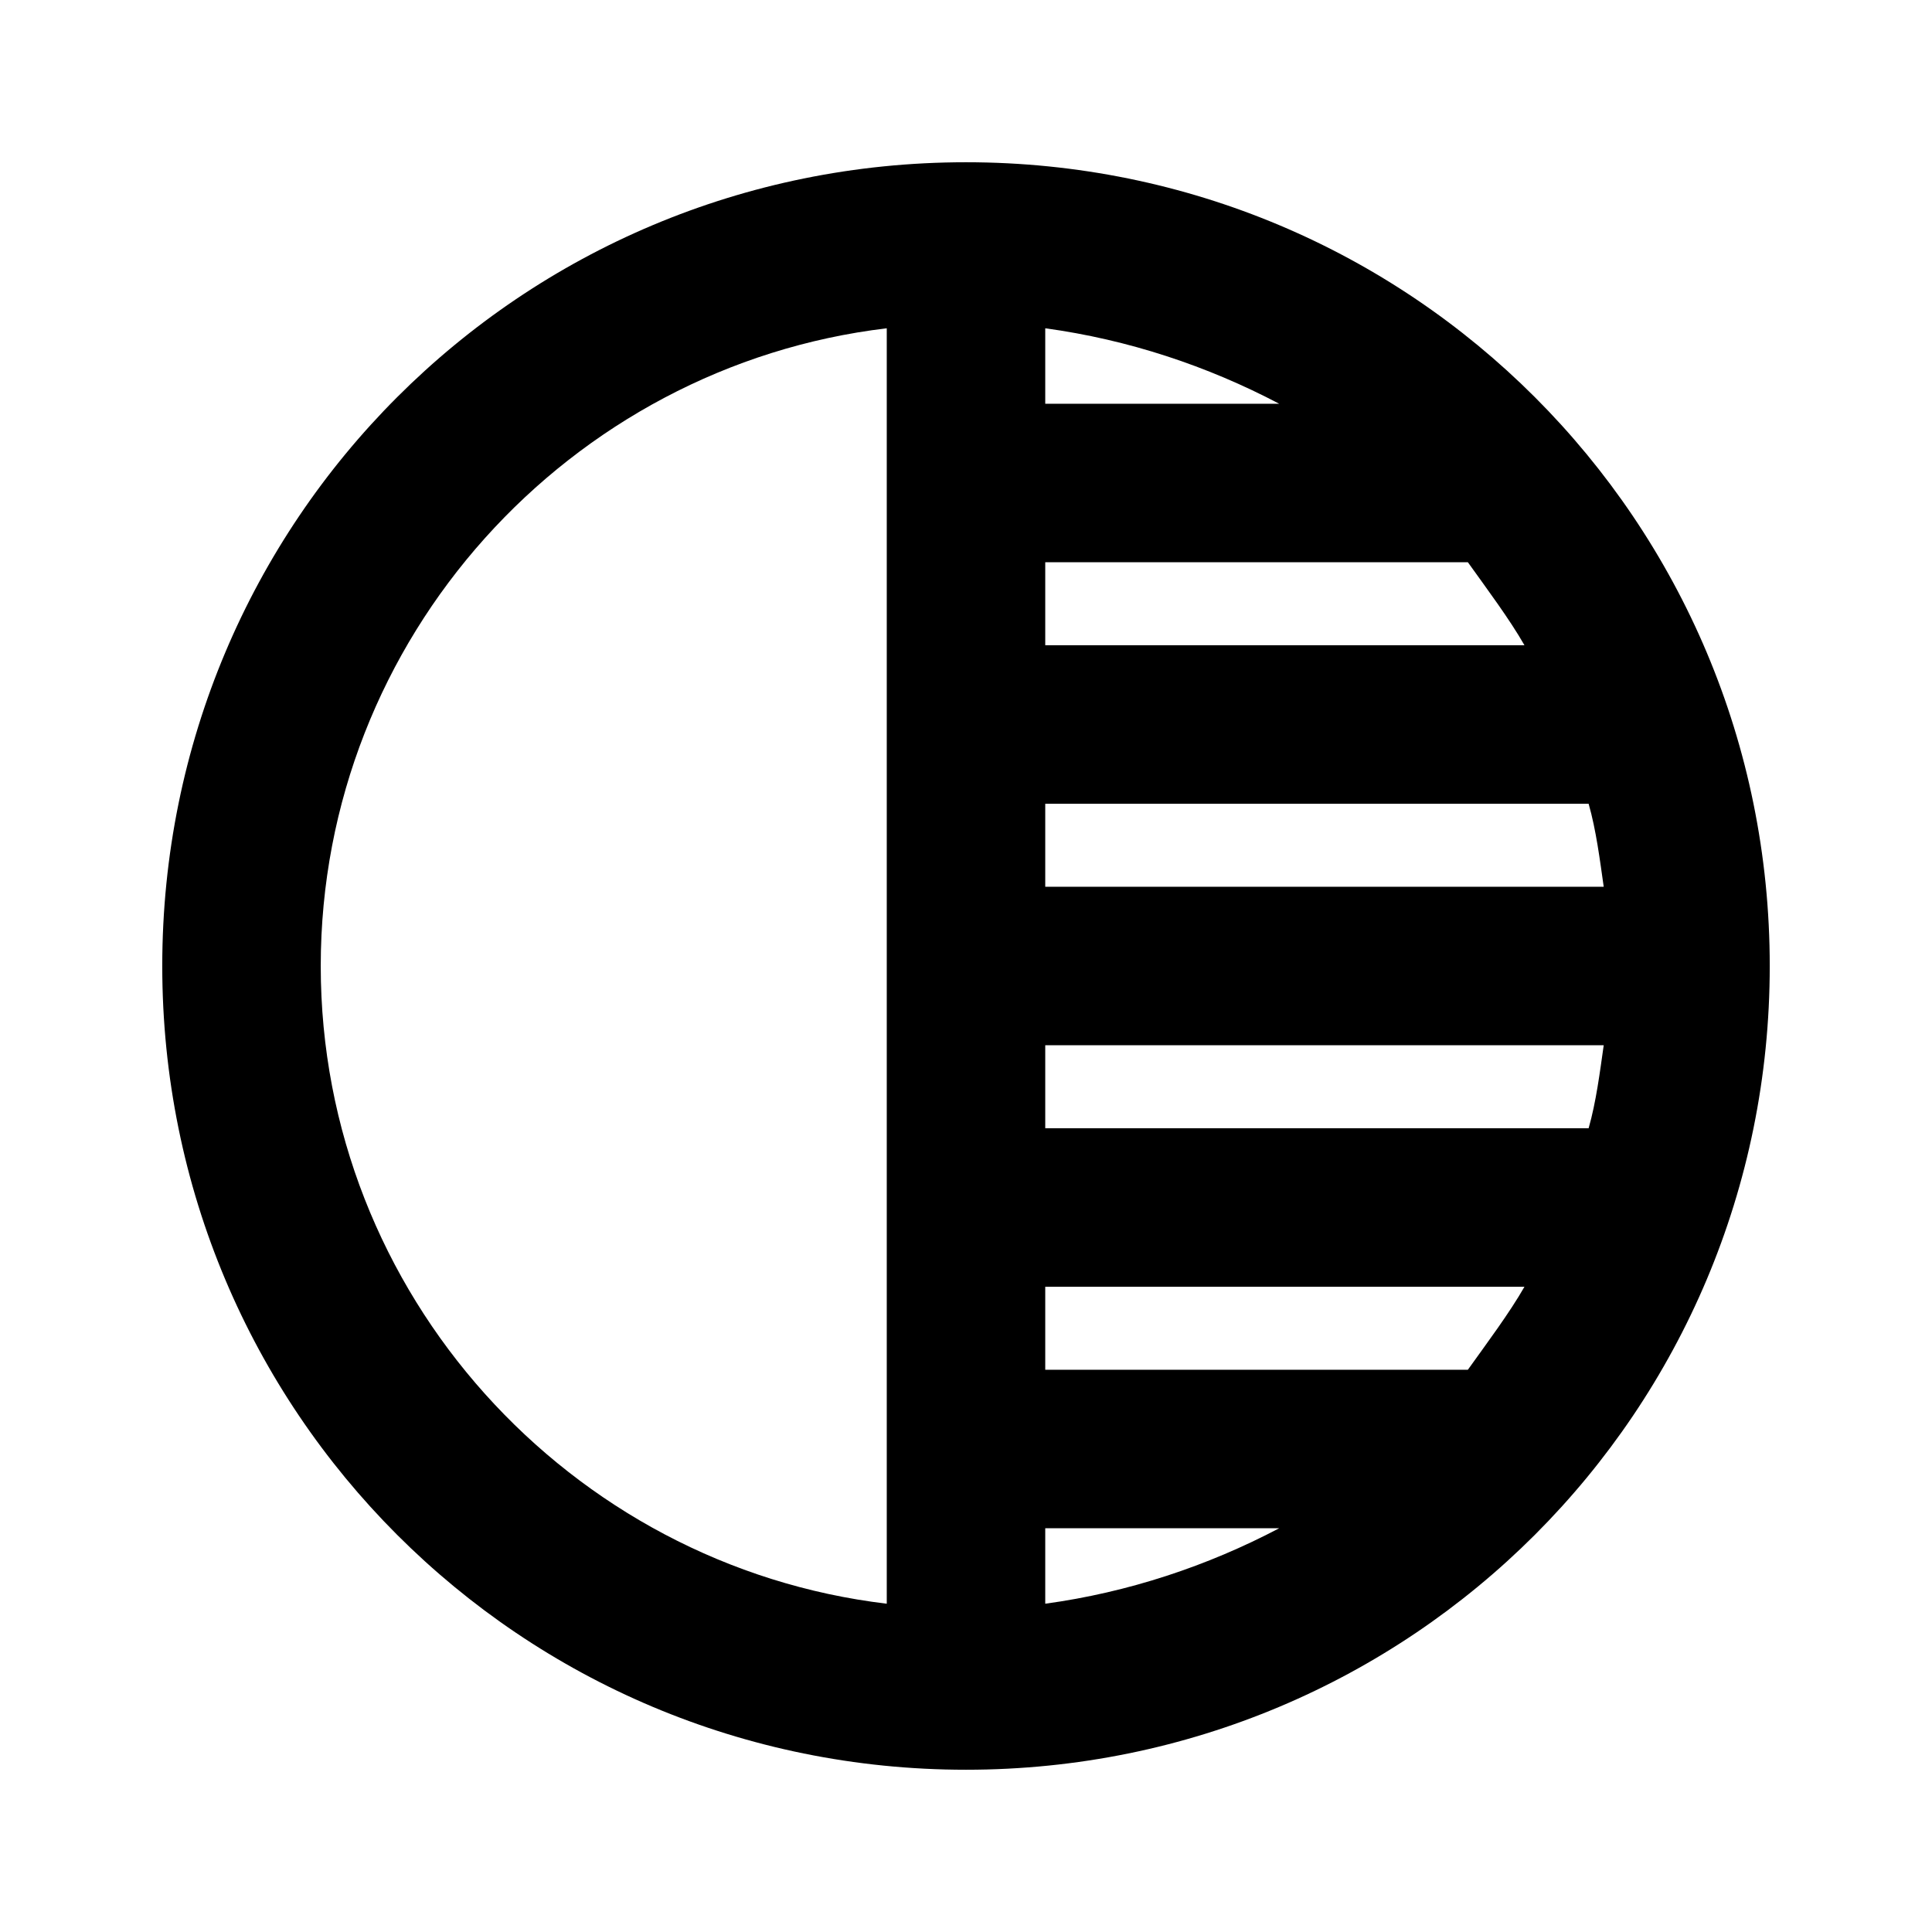 <svg height="1000" width="1000" xmlns="http://www.w3.org/2000/svg"><path d="M822.268 583.983c3.906 -13.672 5.86 -29.297 7.812 -42.969H541.017v42.97h281.25zm-62.5 125c9.765 -13.671 21.484 -29.296 29.297 -42.968H541.017v42.969h218.75zM541.017 830.079c42.969 -5.86 83.985 -19.532 121.094 -39.063H541.017v39.063zm0 -414.064v42.969H830.08c-1.953 -13.672 -3.906 -29.297 -7.812 -42.969H541.017zm0 -125v42.969h248.048c-7.813 -13.672 -19.532 -29.297 -29.297 -42.97H541.017zm0 -121.094v39.062h121.094C625.001 189.452 583.986 175.78 541.017 169.92zm-82.031 660.158V169.92C294.923 189.45 166.016 330.076 166.016 499.999s128.907 310.547 292.97 330.079zM500 83.982c230.47 0 416.017 185.547 416.017 416.017S730.471 916.015 500.001 916.015 83.985 730.468 83.985 500 269.532 83.982 500 83.982z"/></svg>